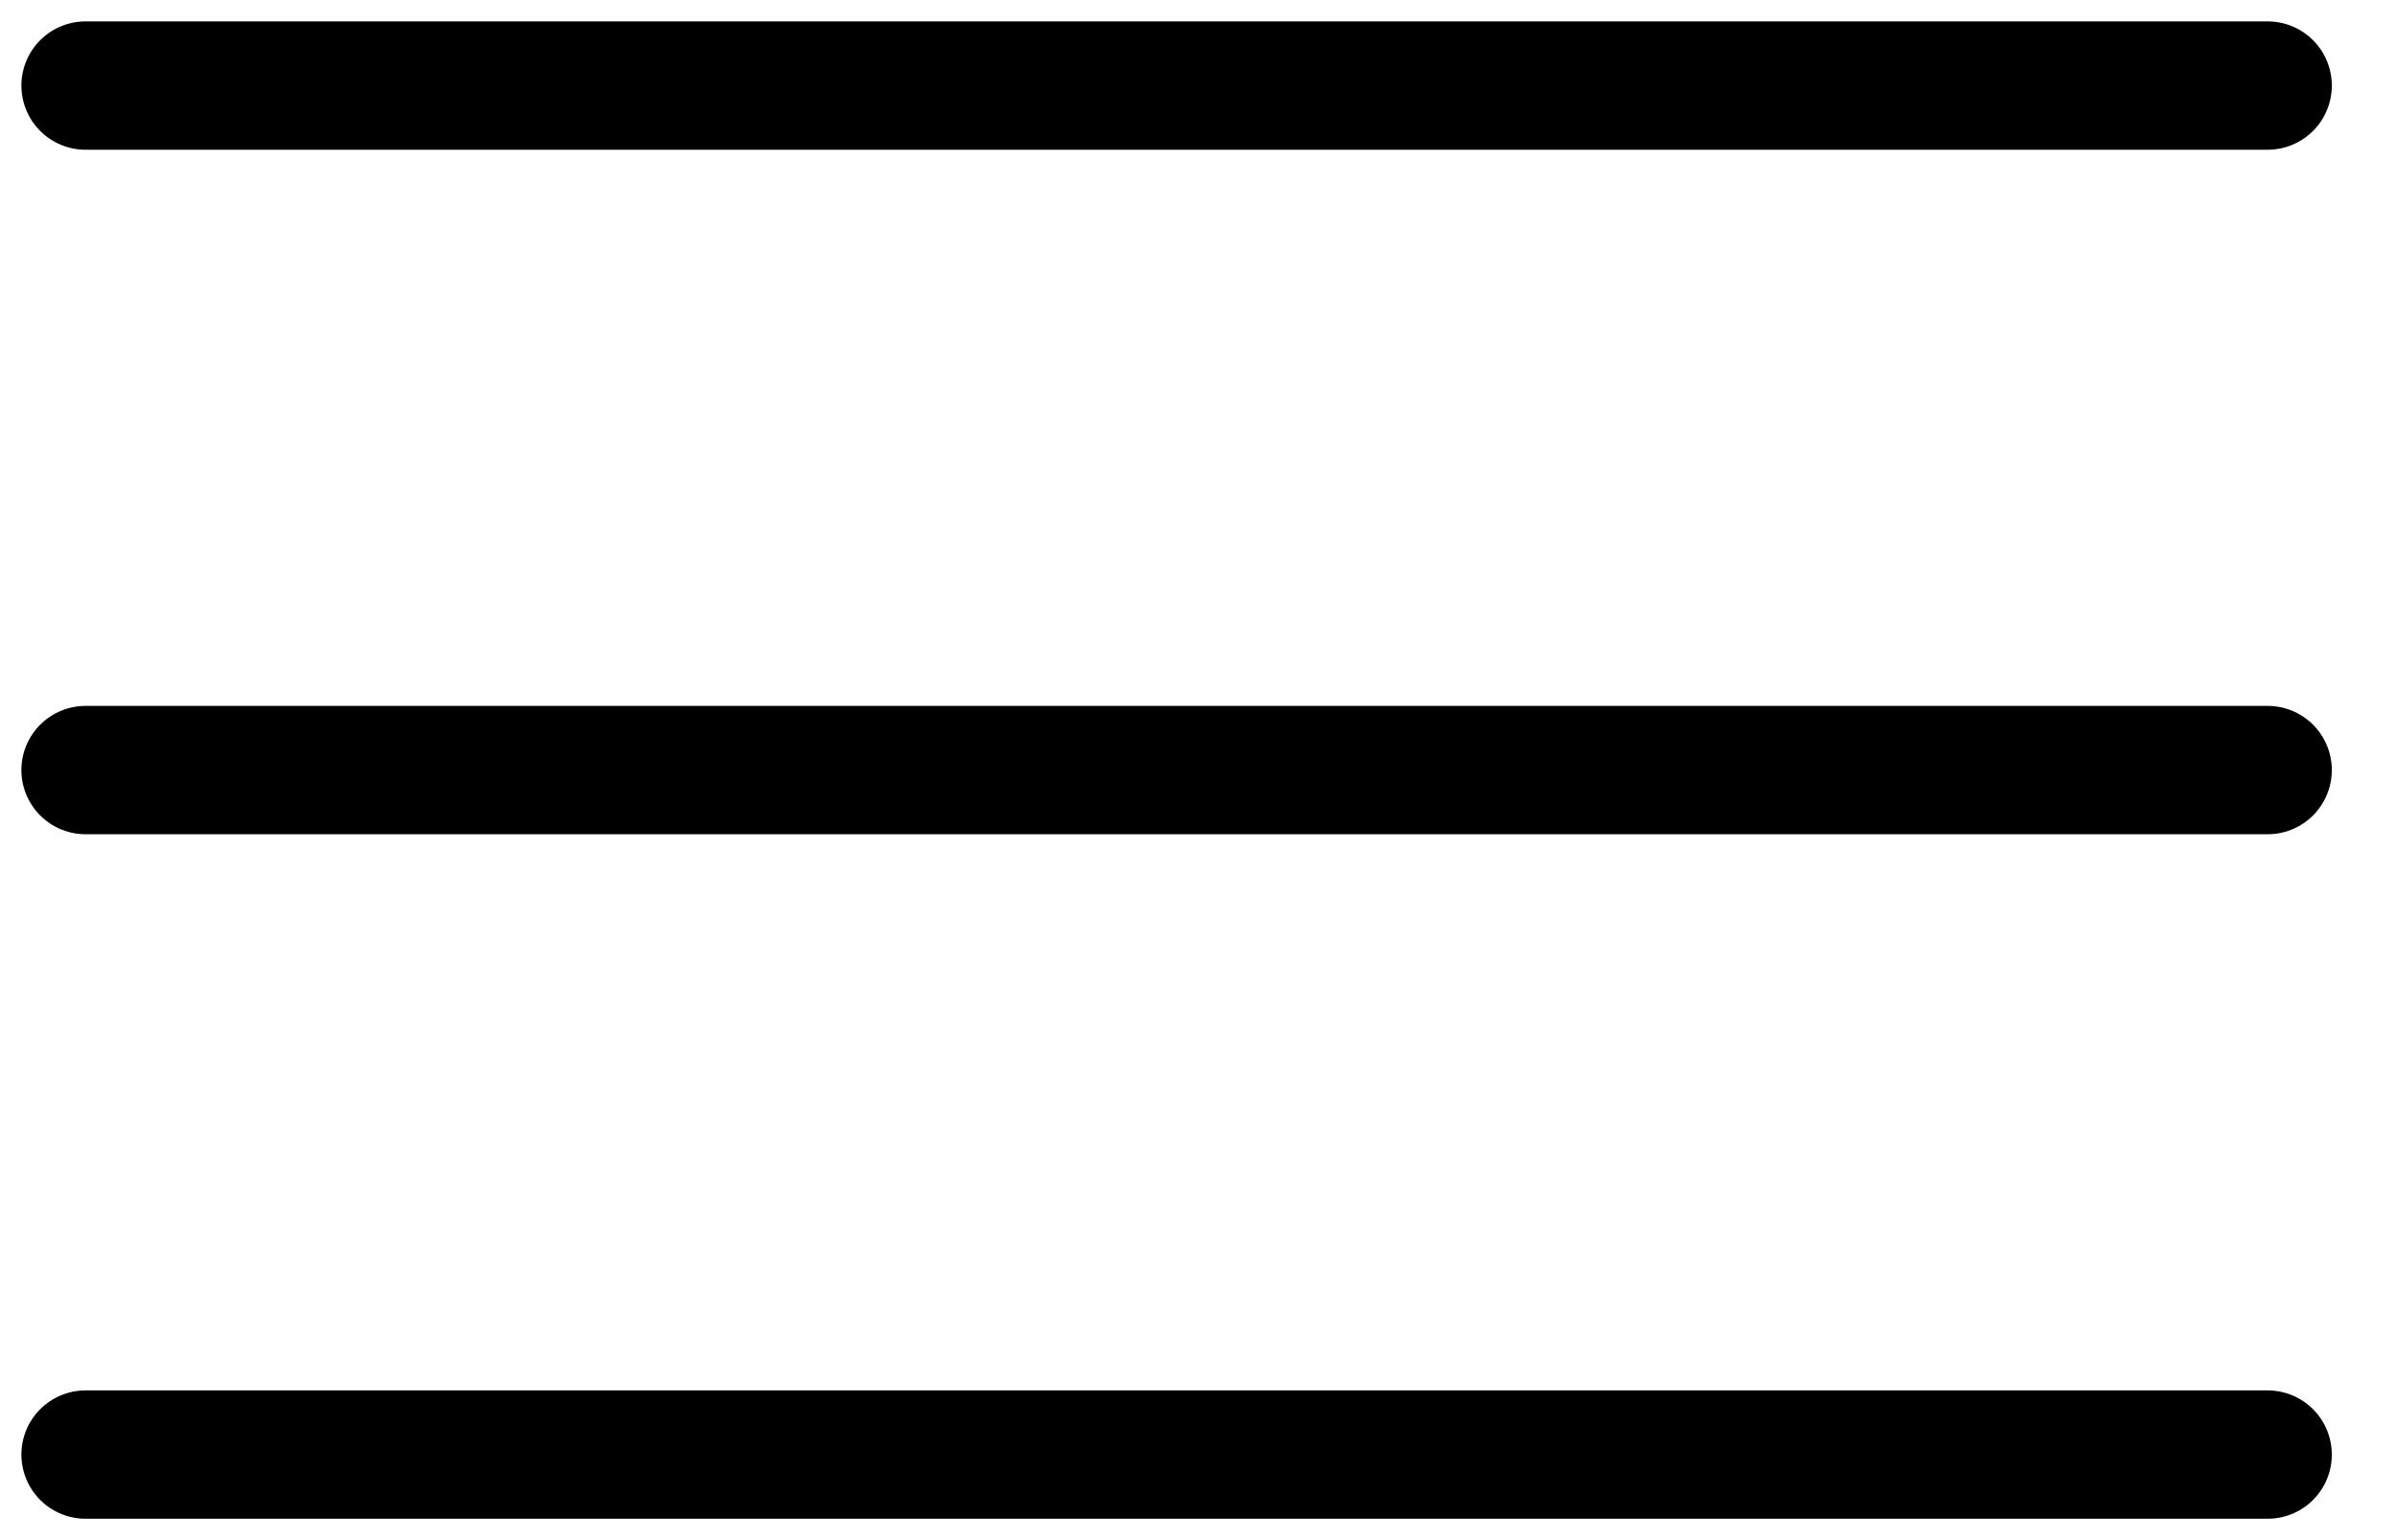 <svg width="28" height="18" viewBox="0 0 28 18" fill="none" xmlns="http://www.w3.org/2000/svg">
<path d="M1 1H26.5" stroke="black" stroke-width="1.5" stroke-linecap="round"/>
<path d="M1 9H26.5" stroke="black" stroke-width="1.5" stroke-linecap="round"/>
<path d="M1 17H26.5" stroke="black" stroke-width="1.5" stroke-linecap="round"/>
</svg>

